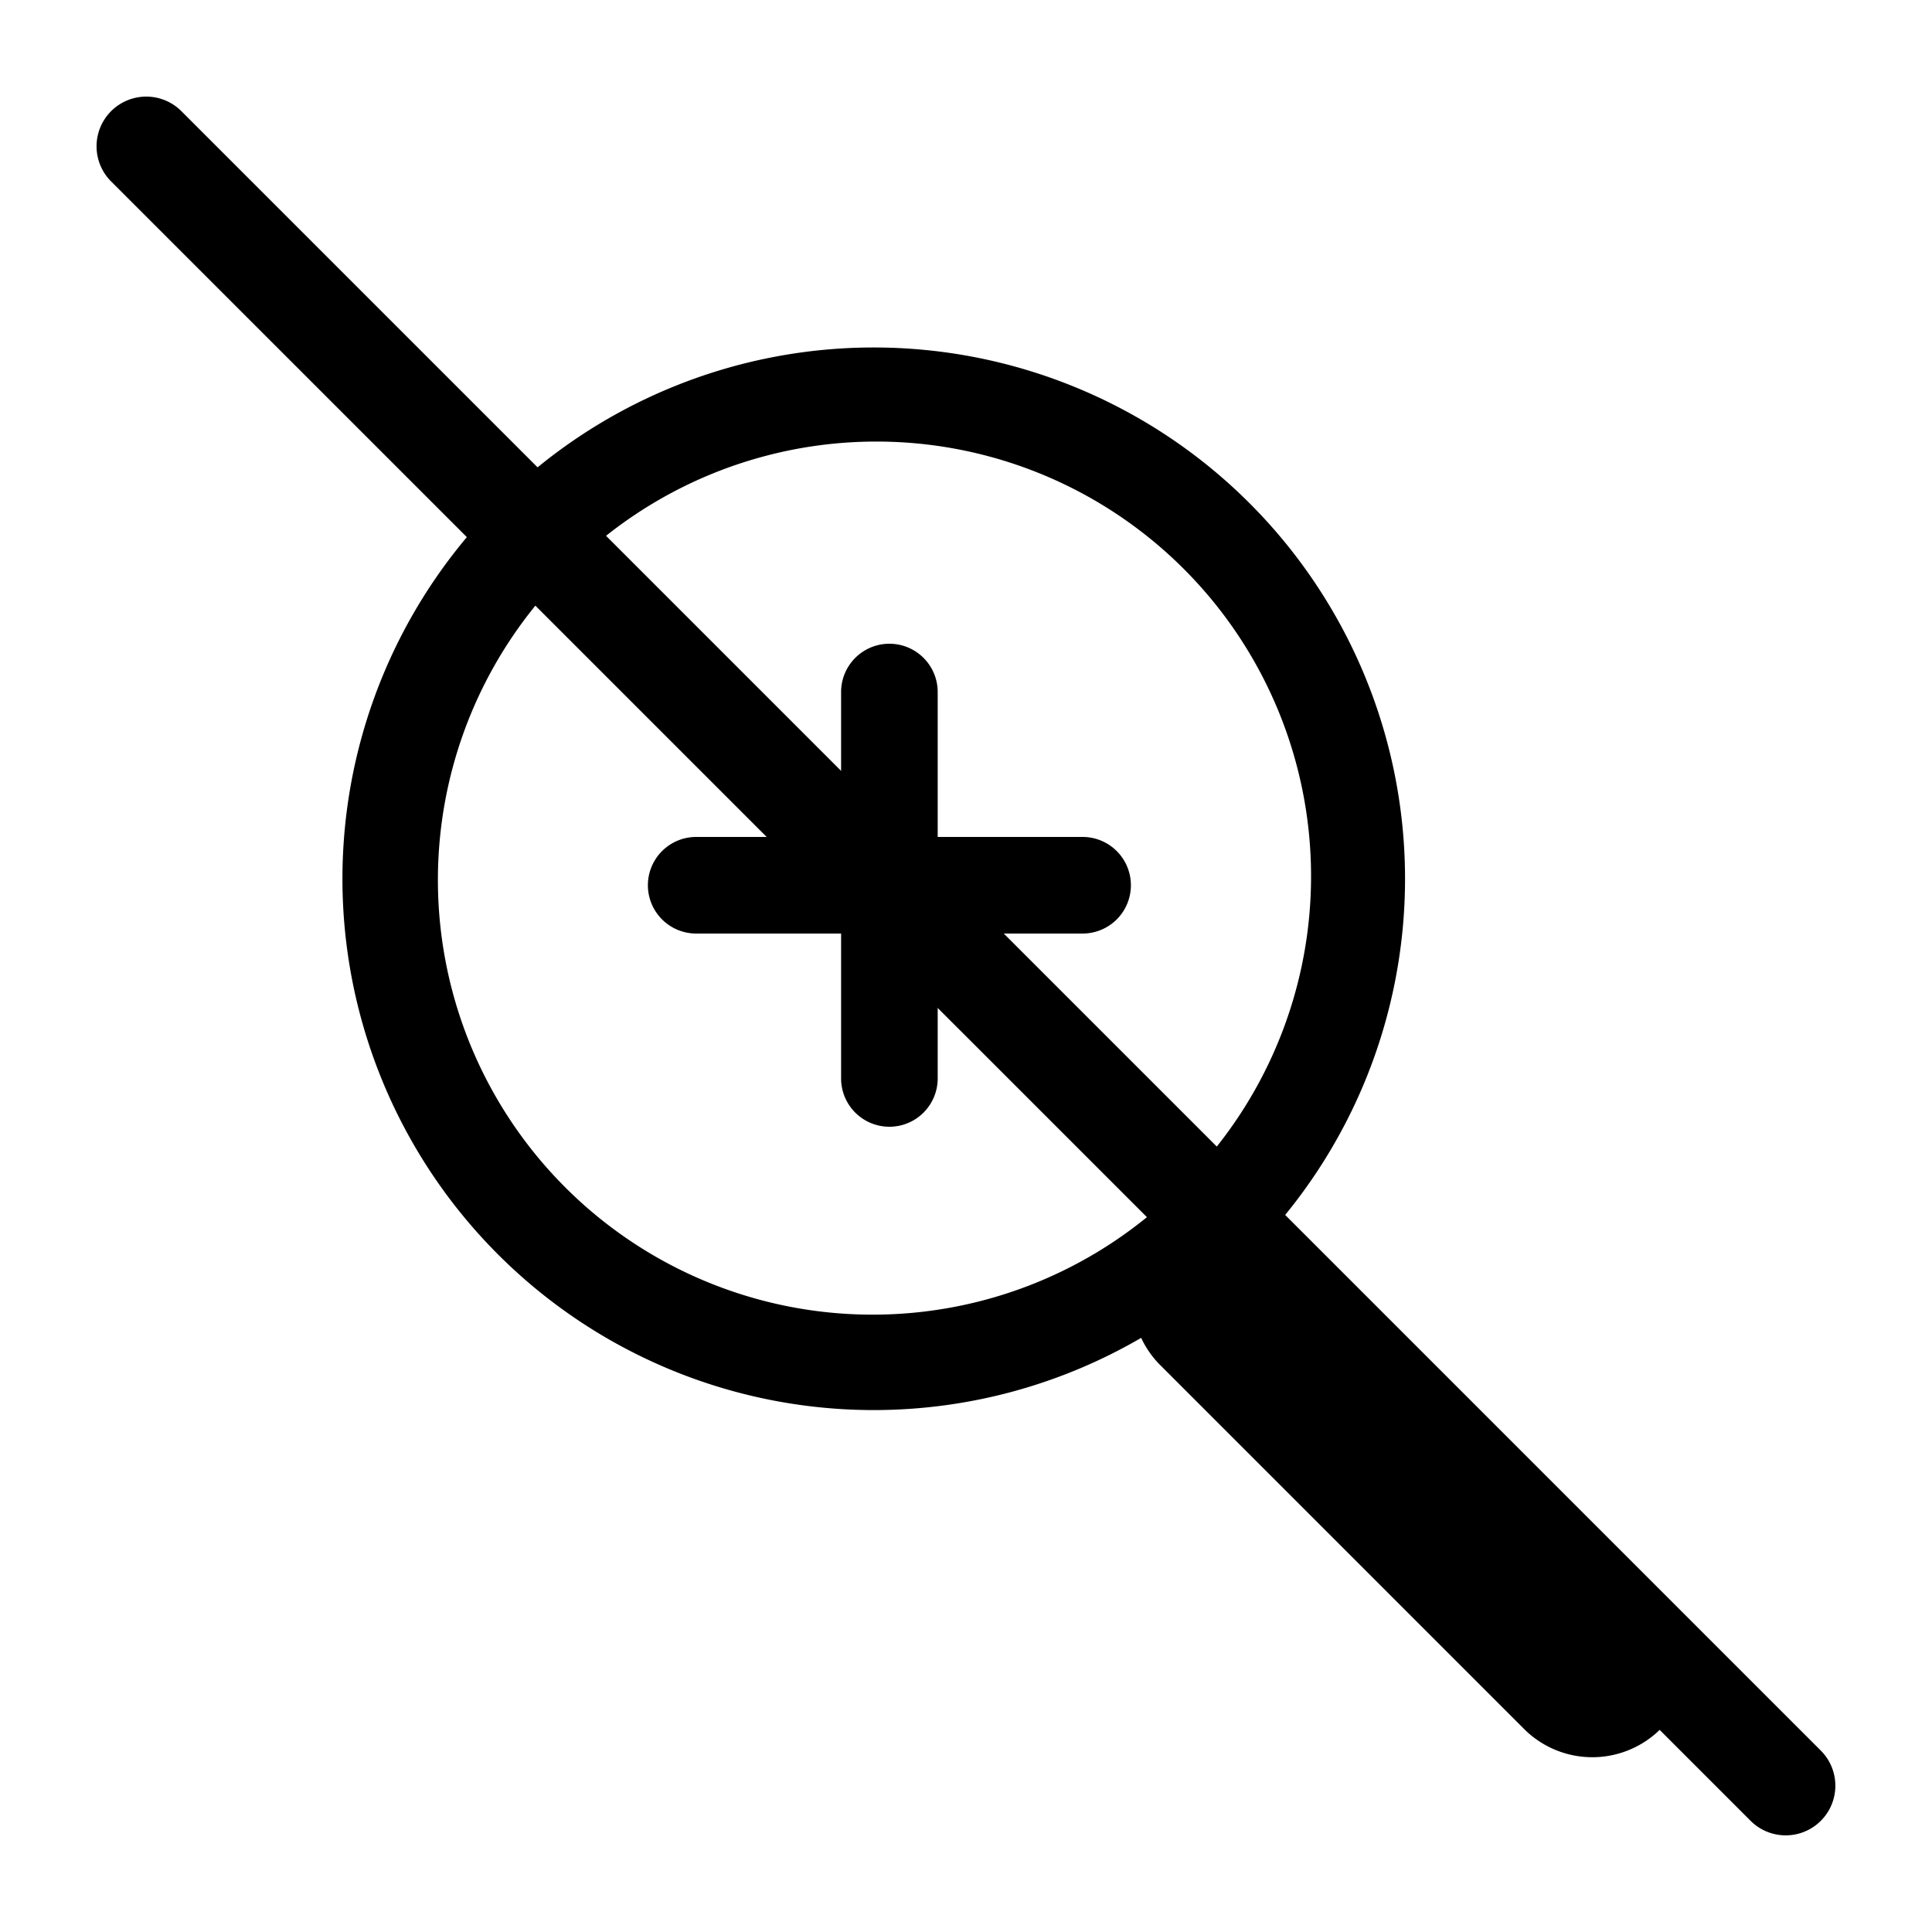<svg xmlns="http://www.w3.org/2000/svg" xmlns:xlink="http://www.w3.org/1999/xlink" width="20" height="20" viewBox="0 0 20 20"><g fill="currentColor"><path fill-rule="evenodd" d="M5.182 5.182a5.5 5.5 0 1 0 7.778 7.778a5.5 5.5 0 0 0-7.778-7.778m7.071 7.071A4.5 4.5 0 1 1 5.89 5.889a4.5 4.5 0 0 1 6.364 6.364" clip-rule="evenodd"/><path d="M12 14.121a1 1 0 0 1 1.414-1.414l3.789 3.789a1 1 0 0 1-1.414 1.414zM7.207 9.664a.5.5 0 1 1 0-1h4a.5.5 0 1 1 0 1z"/><path d="M8.707 7.164a.5.5 0 0 1 1 0v4a.5.5 0 0 1-1 0z"/><path d="M1.15 1.878a.514.514 0 0 1 .728-.727l16.971 16.971a.514.514 0 0 1-.727.727z"/></g></svg>
